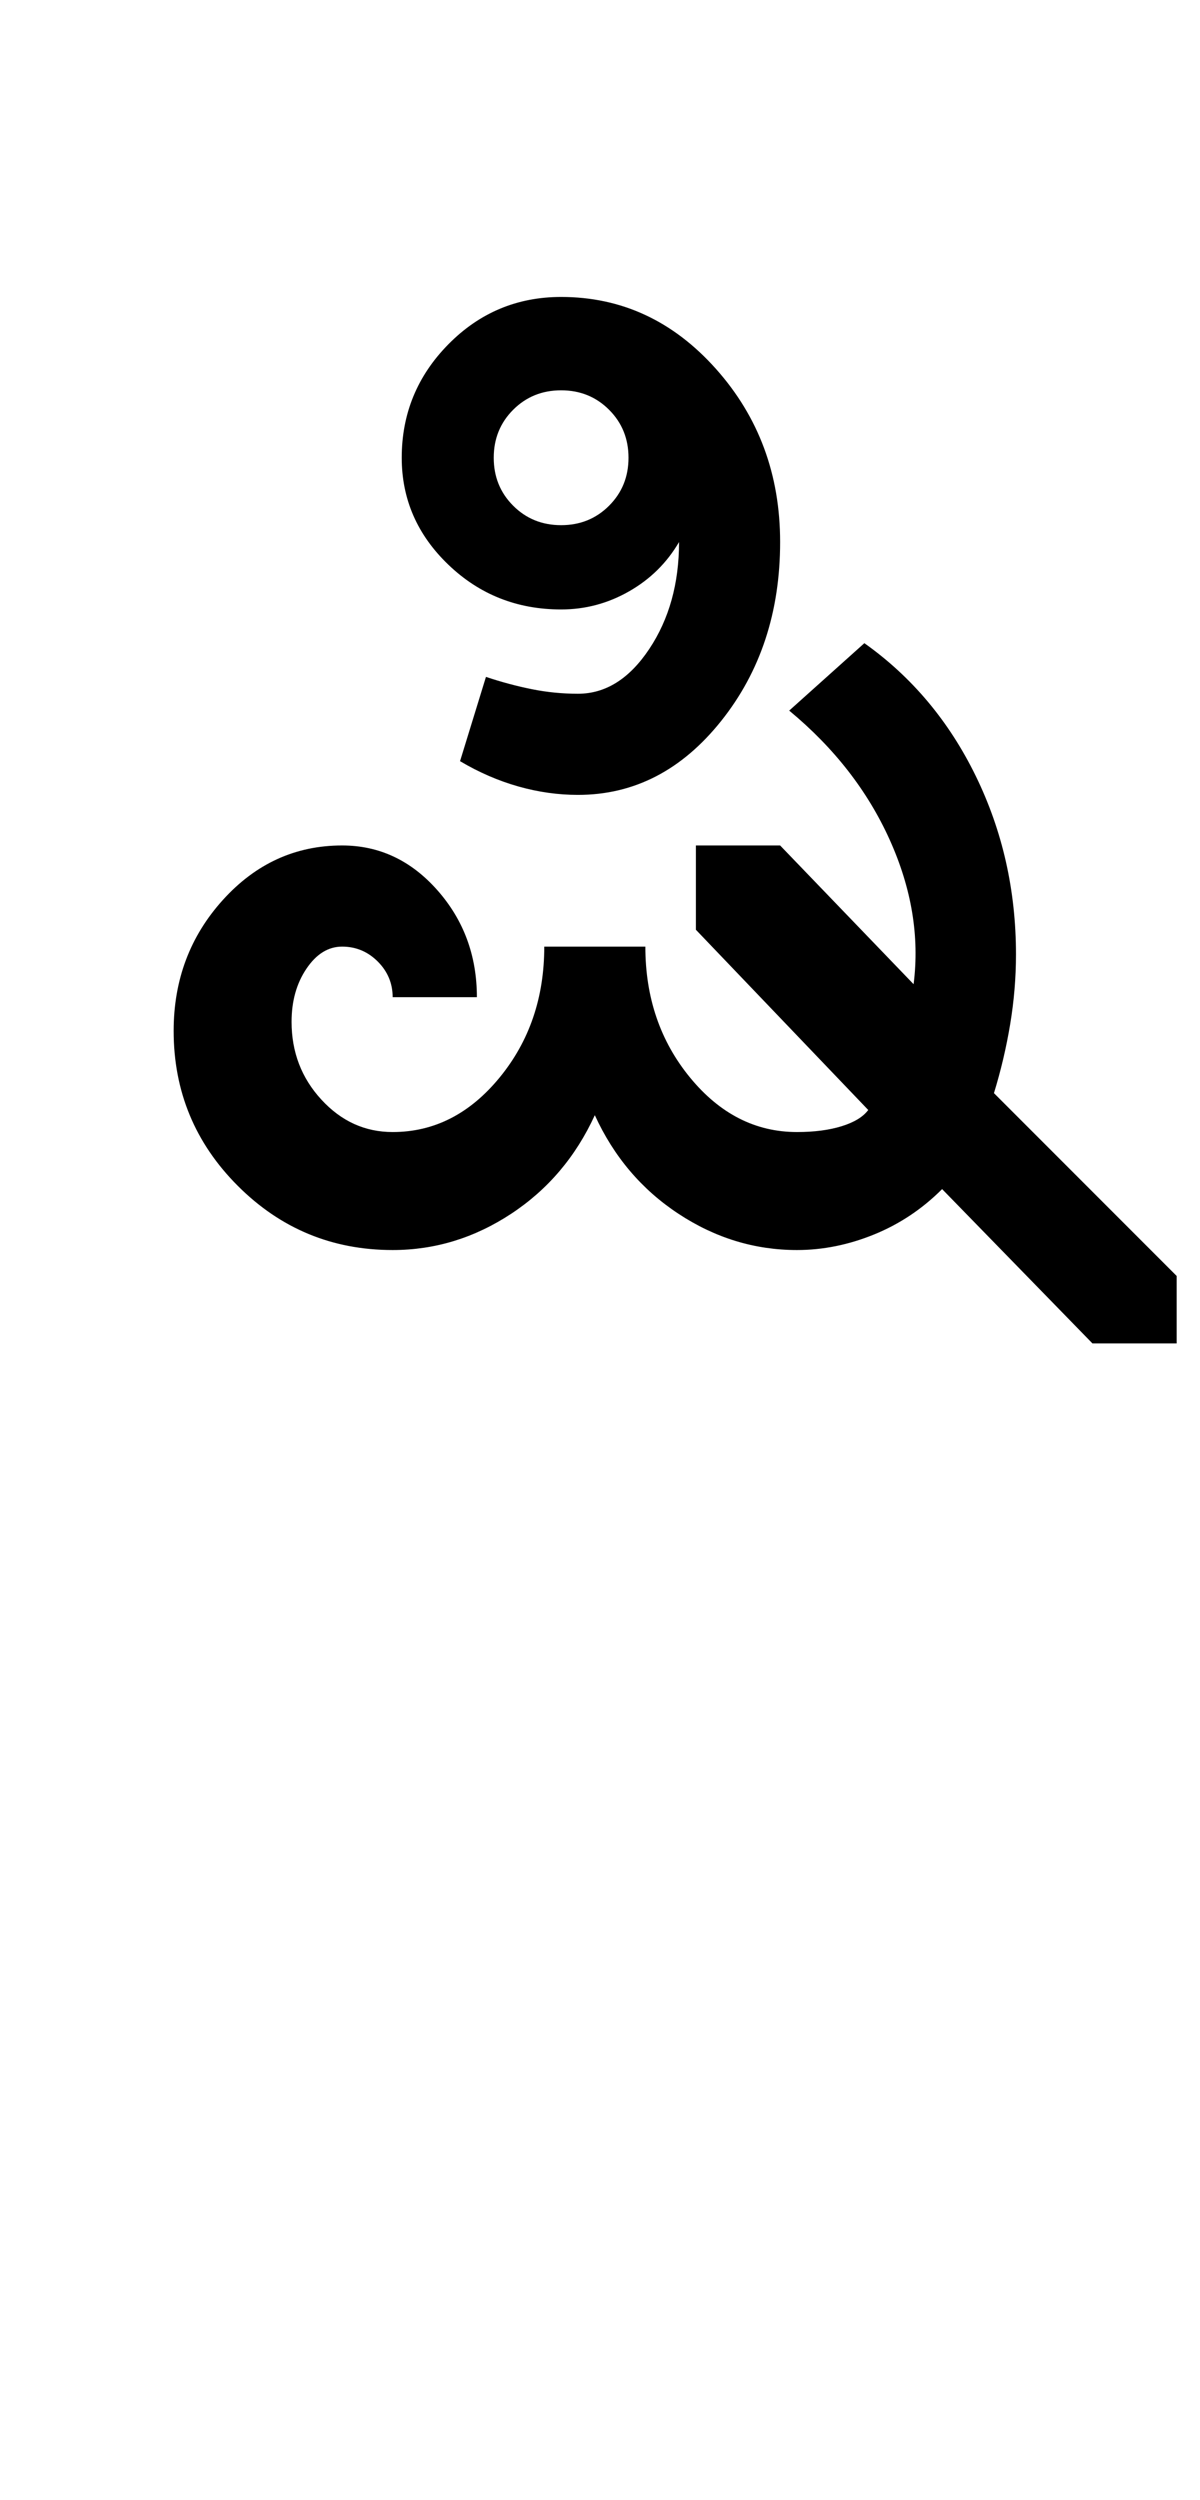 <?xml version="1.0" encoding="UTF-8"?>
<svg xmlns="http://www.w3.org/2000/svg" xmlns:xlink="http://www.w3.org/1999/xlink" width="231.5pt" height="482pt" viewBox="0 0 231.5 482" version="1.1">
<defs>
<g>
<symbol overflow="visible" id="glyph0-0">
<path style="stroke:none;" d="M 25 0 L 25 -175 L 175 -175 L 175 0 Z M 37.5 -12.5 L 162.5 -12.5 L 162.5 -162.5 L 37.5 -162.5 Z M 37.5 -12.5 "/>
</symbol>
<symbol overflow="visible" id="glyph0-1">
<path style="stroke:none;" d="M 17.5 -42.25 C 17.5 -52.082 20.664 -60.5 27 -67.5 C 33.332 -74.5 41 -78 50 -78 C 57.164 -78 63.289 -75.125 68.375 -69.375 C 73.457 -63.625 76 -56.75 76 -48.75 L 59.75 -48.75 C 59.75 -51.414 58.789 -53.707 56.875 -55.625 C 54.957 -57.539 52.664 -58.5 50 -58.5 C 47.332 -58.5 45.039 -57.082 43.125 -54.25 C 41.207 -51.414 40.25 -48 40.25 -44 C 40.25 -38.164 42.164 -33.164 46 -29 C 49.832 -24.832 54.414 -22.75 59.75 -22.75 C 67.75 -22.75 74.625 -26.25 80.375 -33.25 C 86.125 -40.25 89 -48.664 89 -58.5 L 108.5 -58.5 C 108.5 -48.664 111.375 -40.25 117.125 -33.25 C 122.875 -26.25 129.75 -22.75 137.75 -22.75 C 141.082 -22.75 143.957 -23.125 146.375 -23.875 C 148.789 -24.625 150.5 -25.664 151.5 -27 L 118.25 -61.75 L 118.25 -78 L 134.5 -78 L 160.25 -51.25 C 161.414 -60.414 159.875 -69.707 155.625 -79.125 C 151.375 -88.539 144.914 -96.832 136.25 -104 L 150.75 -117 C 159.914 -110.5 167.082 -101.957 172.25 -91.375 C 177.414 -80.789 180 -69.332 180 -57 C 180 -52.5 179.625 -48 178.875 -43.5 C 178.125 -39 177.082 -34.582 175.75 -30.25 L 211 5 L 211 18 L 194.75 18 L 165.75 -11.75 C 161.914 -7.914 157.539 -5 152.625 -3 C 147.707 -1 142.75 0 137.75 0 C 129.582 0 121.957 -2.332 114.875 -7 C 107.789 -11.664 102.414 -18 98.75 -26 C 95.082 -18 89.707 -11.664 82.625 -7 C 75.539 -2.332 67.914 0 59.75 0 C 48.082 0 38.125 -4.125 29.875 -12.375 C 21.625 -20.625 17.5 -30.582 17.5 -42.25 Z M 79.25 -152.75 C 79.25 -149.082 80.5 -146 83 -143.5 C 85.5 -141 88.582 -139.75 92.25 -139.75 C 95.914 -139.75 99 -141 101.5 -143.5 C 104 -146 105.25 -149.082 105.25 -152.75 C 105.25 -156.414 104 -159.5 101.5 -162 C 99 -164.5 95.914 -165.75 92.25 -165.75 C 88.582 -165.75 85.5 -164.5 83 -162 C 80.5 -159.5 79.25 -156.414 79.25 -152.75 Z M 61.5 -152.75 C 61.5 -161.25 64.5 -168.539 70.5 -174.625 C 76.5 -180.707 83.75 -183.75 92.25 -183.75 C 103.914 -183.75 113.875 -179.125 122.125 -169.875 C 130.375 -160.625 134.5 -149.5 134.5 -136.5 C 134.5 -123 130.707 -111.5 123.125 -102 C 115.539 -92.5 106.332 -87.75 95.5 -87.75 C 91.664 -87.75 87.832 -88.289 84 -89.375 C 80.164 -90.457 76.414 -92.082 72.75 -94.25 L 77.75 -110.5 C 80.75 -109.5 83.707 -108.707 86.625 -108.125 C 89.539 -107.539 92.5 -107.25 95.5 -107.25 C 100.832 -107.25 105.414 -110.125 109.25 -115.875 C 113.082 -121.625 115 -128.5 115 -136.5 C 112.664 -132.5 109.457 -129.332 105.375 -127 C 101.289 -124.664 96.914 -123.5 92.25 -123.5 C 83.75 -123.5 76.5 -126.375 70.5 -132.125 C 64.5 -137.875 61.5 -144.75 61.5 -152.75 Z M 61.5 -152.75 "/>
</symbol>
</g>
</defs>
<g id="surface1">
<rect x="0" y="0" width="231.5" height="482" style="fill:rgb(100%,100%,100%);fill-opacity:1;stroke:none;"/>
<g style="fill:rgb(0%,0%,0%);fill-opacity:1;">
  <use xlink:href="#glyph0-1" x="16" y="241"/>
</g>
</g>
</svg>
